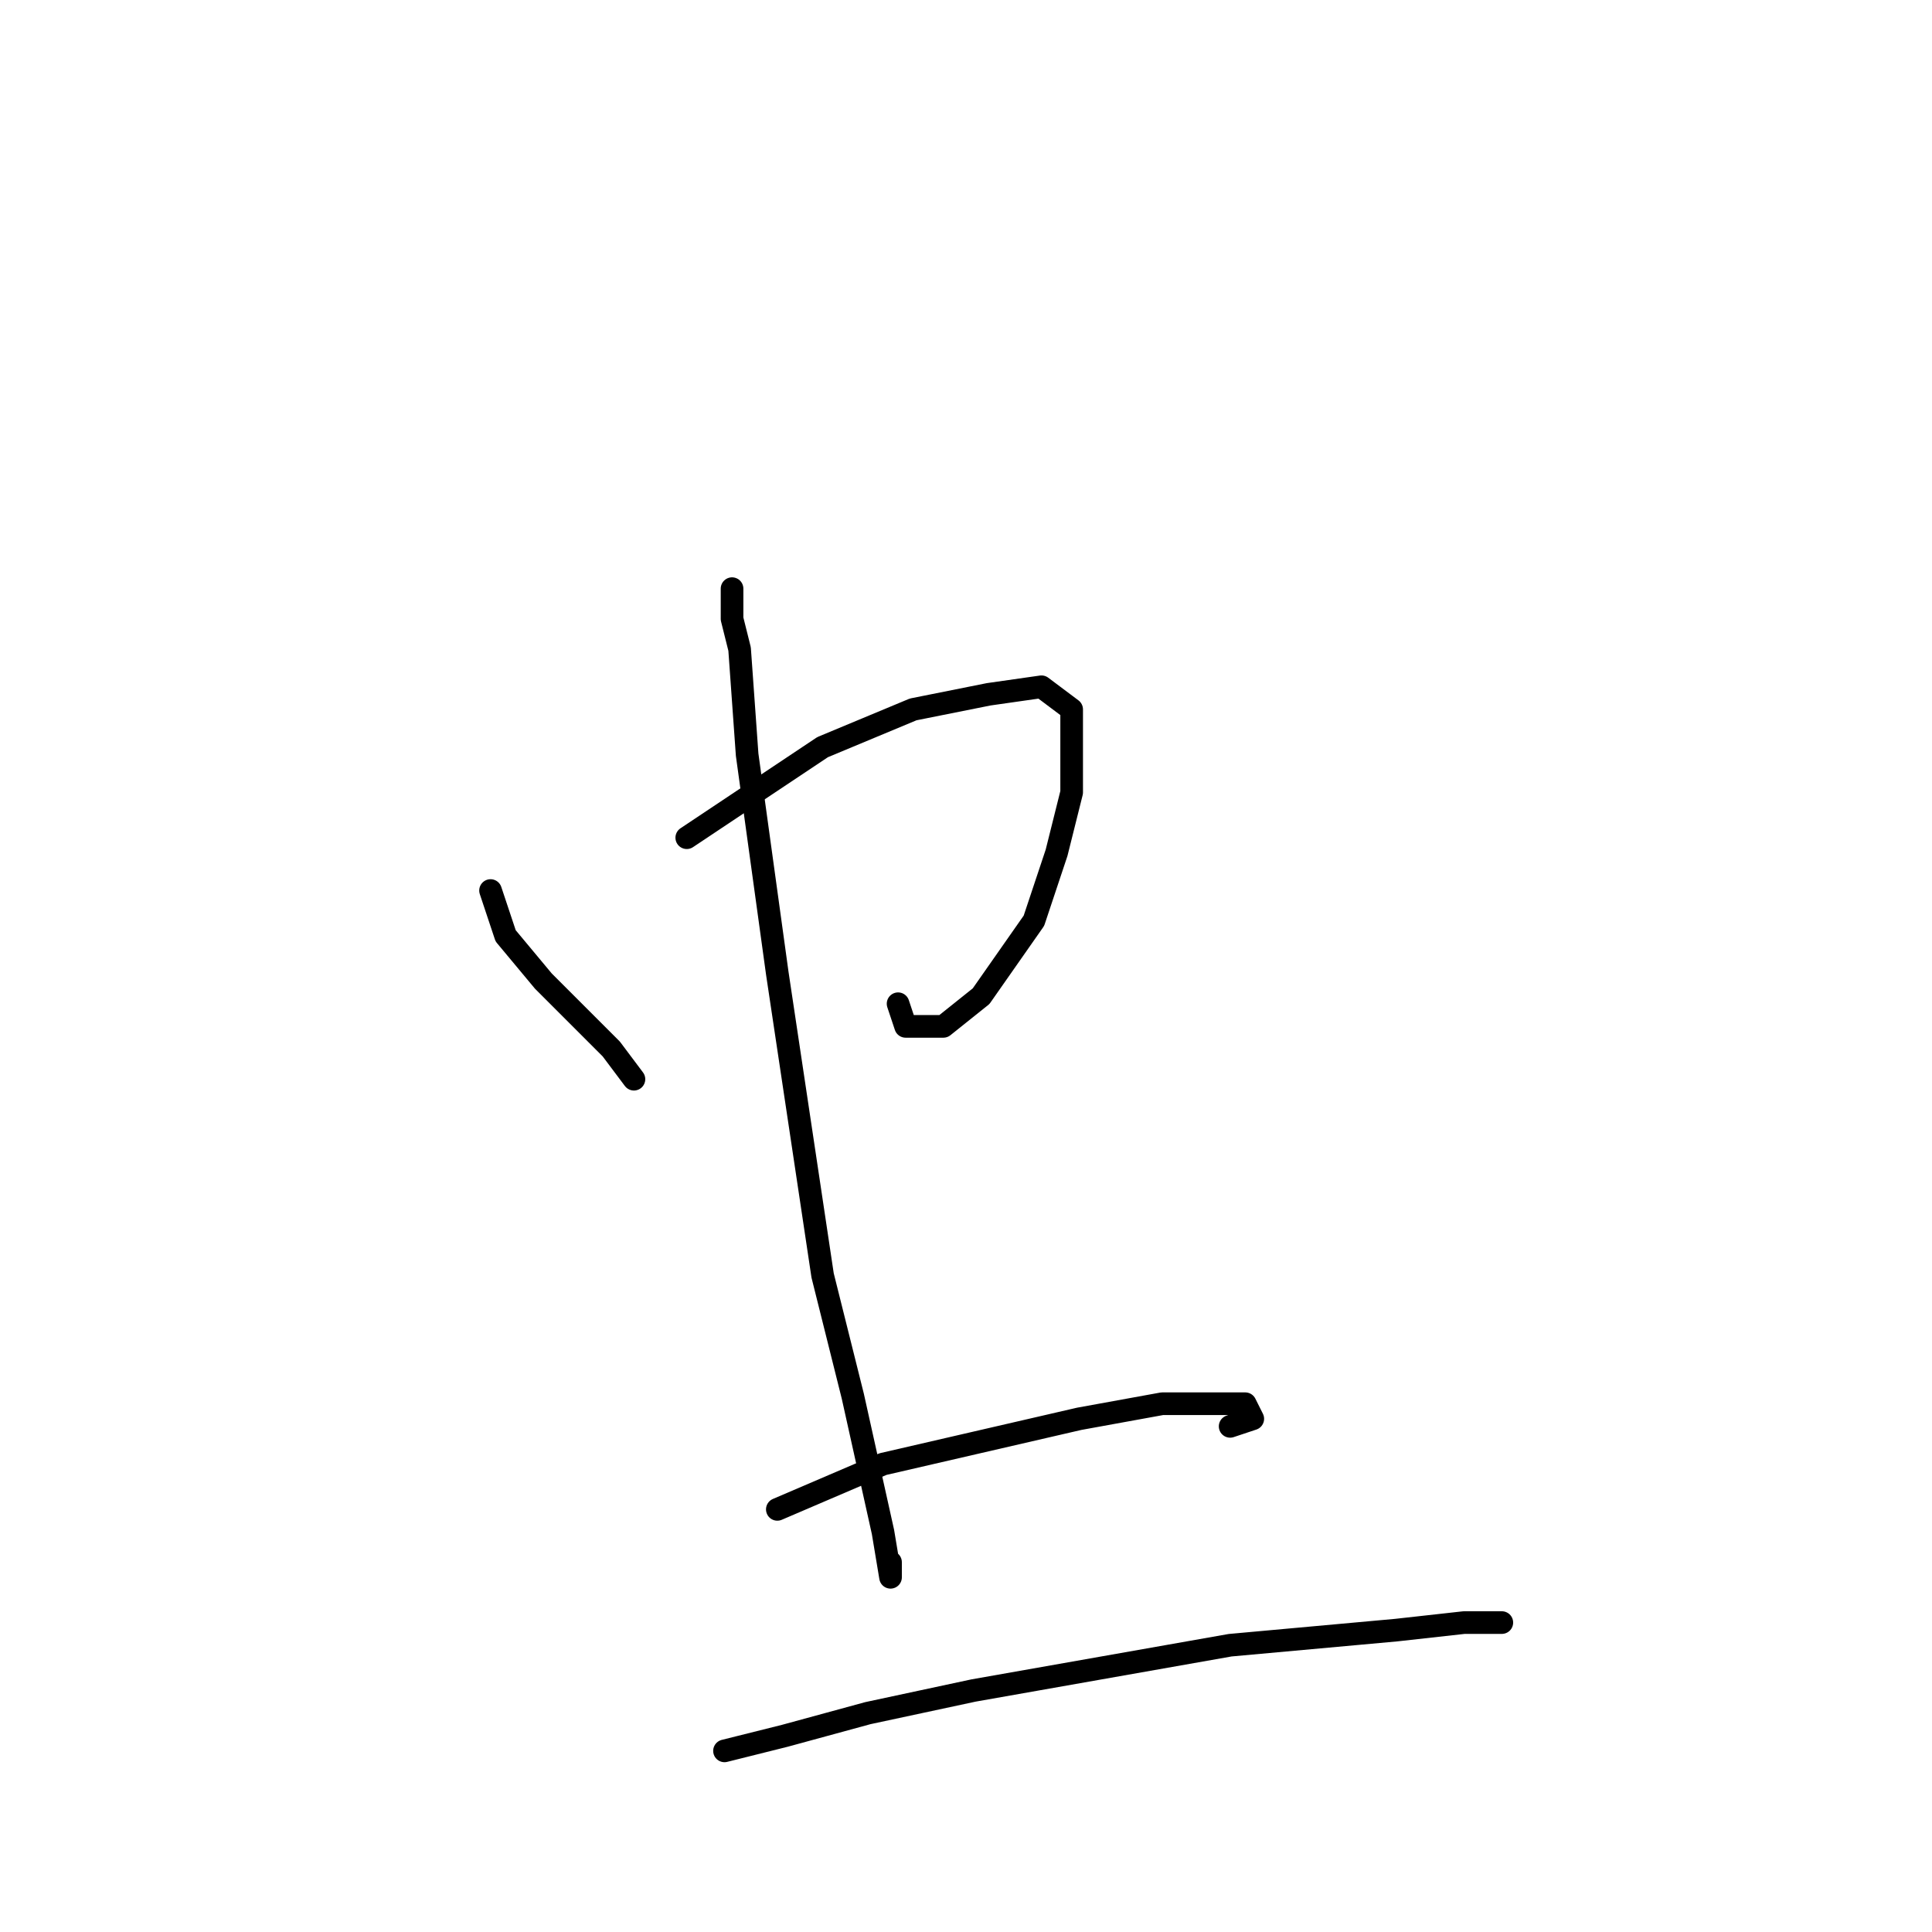 <?xml version="1.0" standalone="no"?>
    <svg width="256" height="256" xmlns="http://www.w3.org/2000/svg" version="1.1">
    <polyline stroke="black" stroke-width="3" stroke-linecap="round" fill="transparent" stroke-linejoin="round" points="65 118 66 121 67 124 72 130 81 139 84 143 84 143 " />
        <polyline stroke="black" stroke-width="3" stroke-linecap="round" fill="transparent" stroke-linejoin="round" points="91 111 109 99 121 94 131 92 138 91 142 94 142 98 142 105 140 113 137 122 130 132 125 136 120 136 119 133 119 133 " />
        <polyline stroke="black" stroke-width="3" stroke-linecap="round" fill="transparent" stroke-linejoin="round" points="97 78 97 79 97 82 98 86 99 100 103 129 106 149 109 169 113 185 117 203 118 209 118 207 118 207 " />
        <polyline stroke="black" stroke-width="3" stroke-linecap="round" fill="transparent" stroke-linejoin="round" points="103 200 117 194 130 191 143 188 154 186 161 186 165 186 166 188 163 189 163 189 " />
        <polyline stroke="black" stroke-width="3" stroke-linecap="round" fill="transparent" stroke-linejoin="round" points="96 232 104 230 115 227 129 224 146 221 163 218 185 216 194 215 199 215 199 215 198 215 198 215 " />
        </svg>